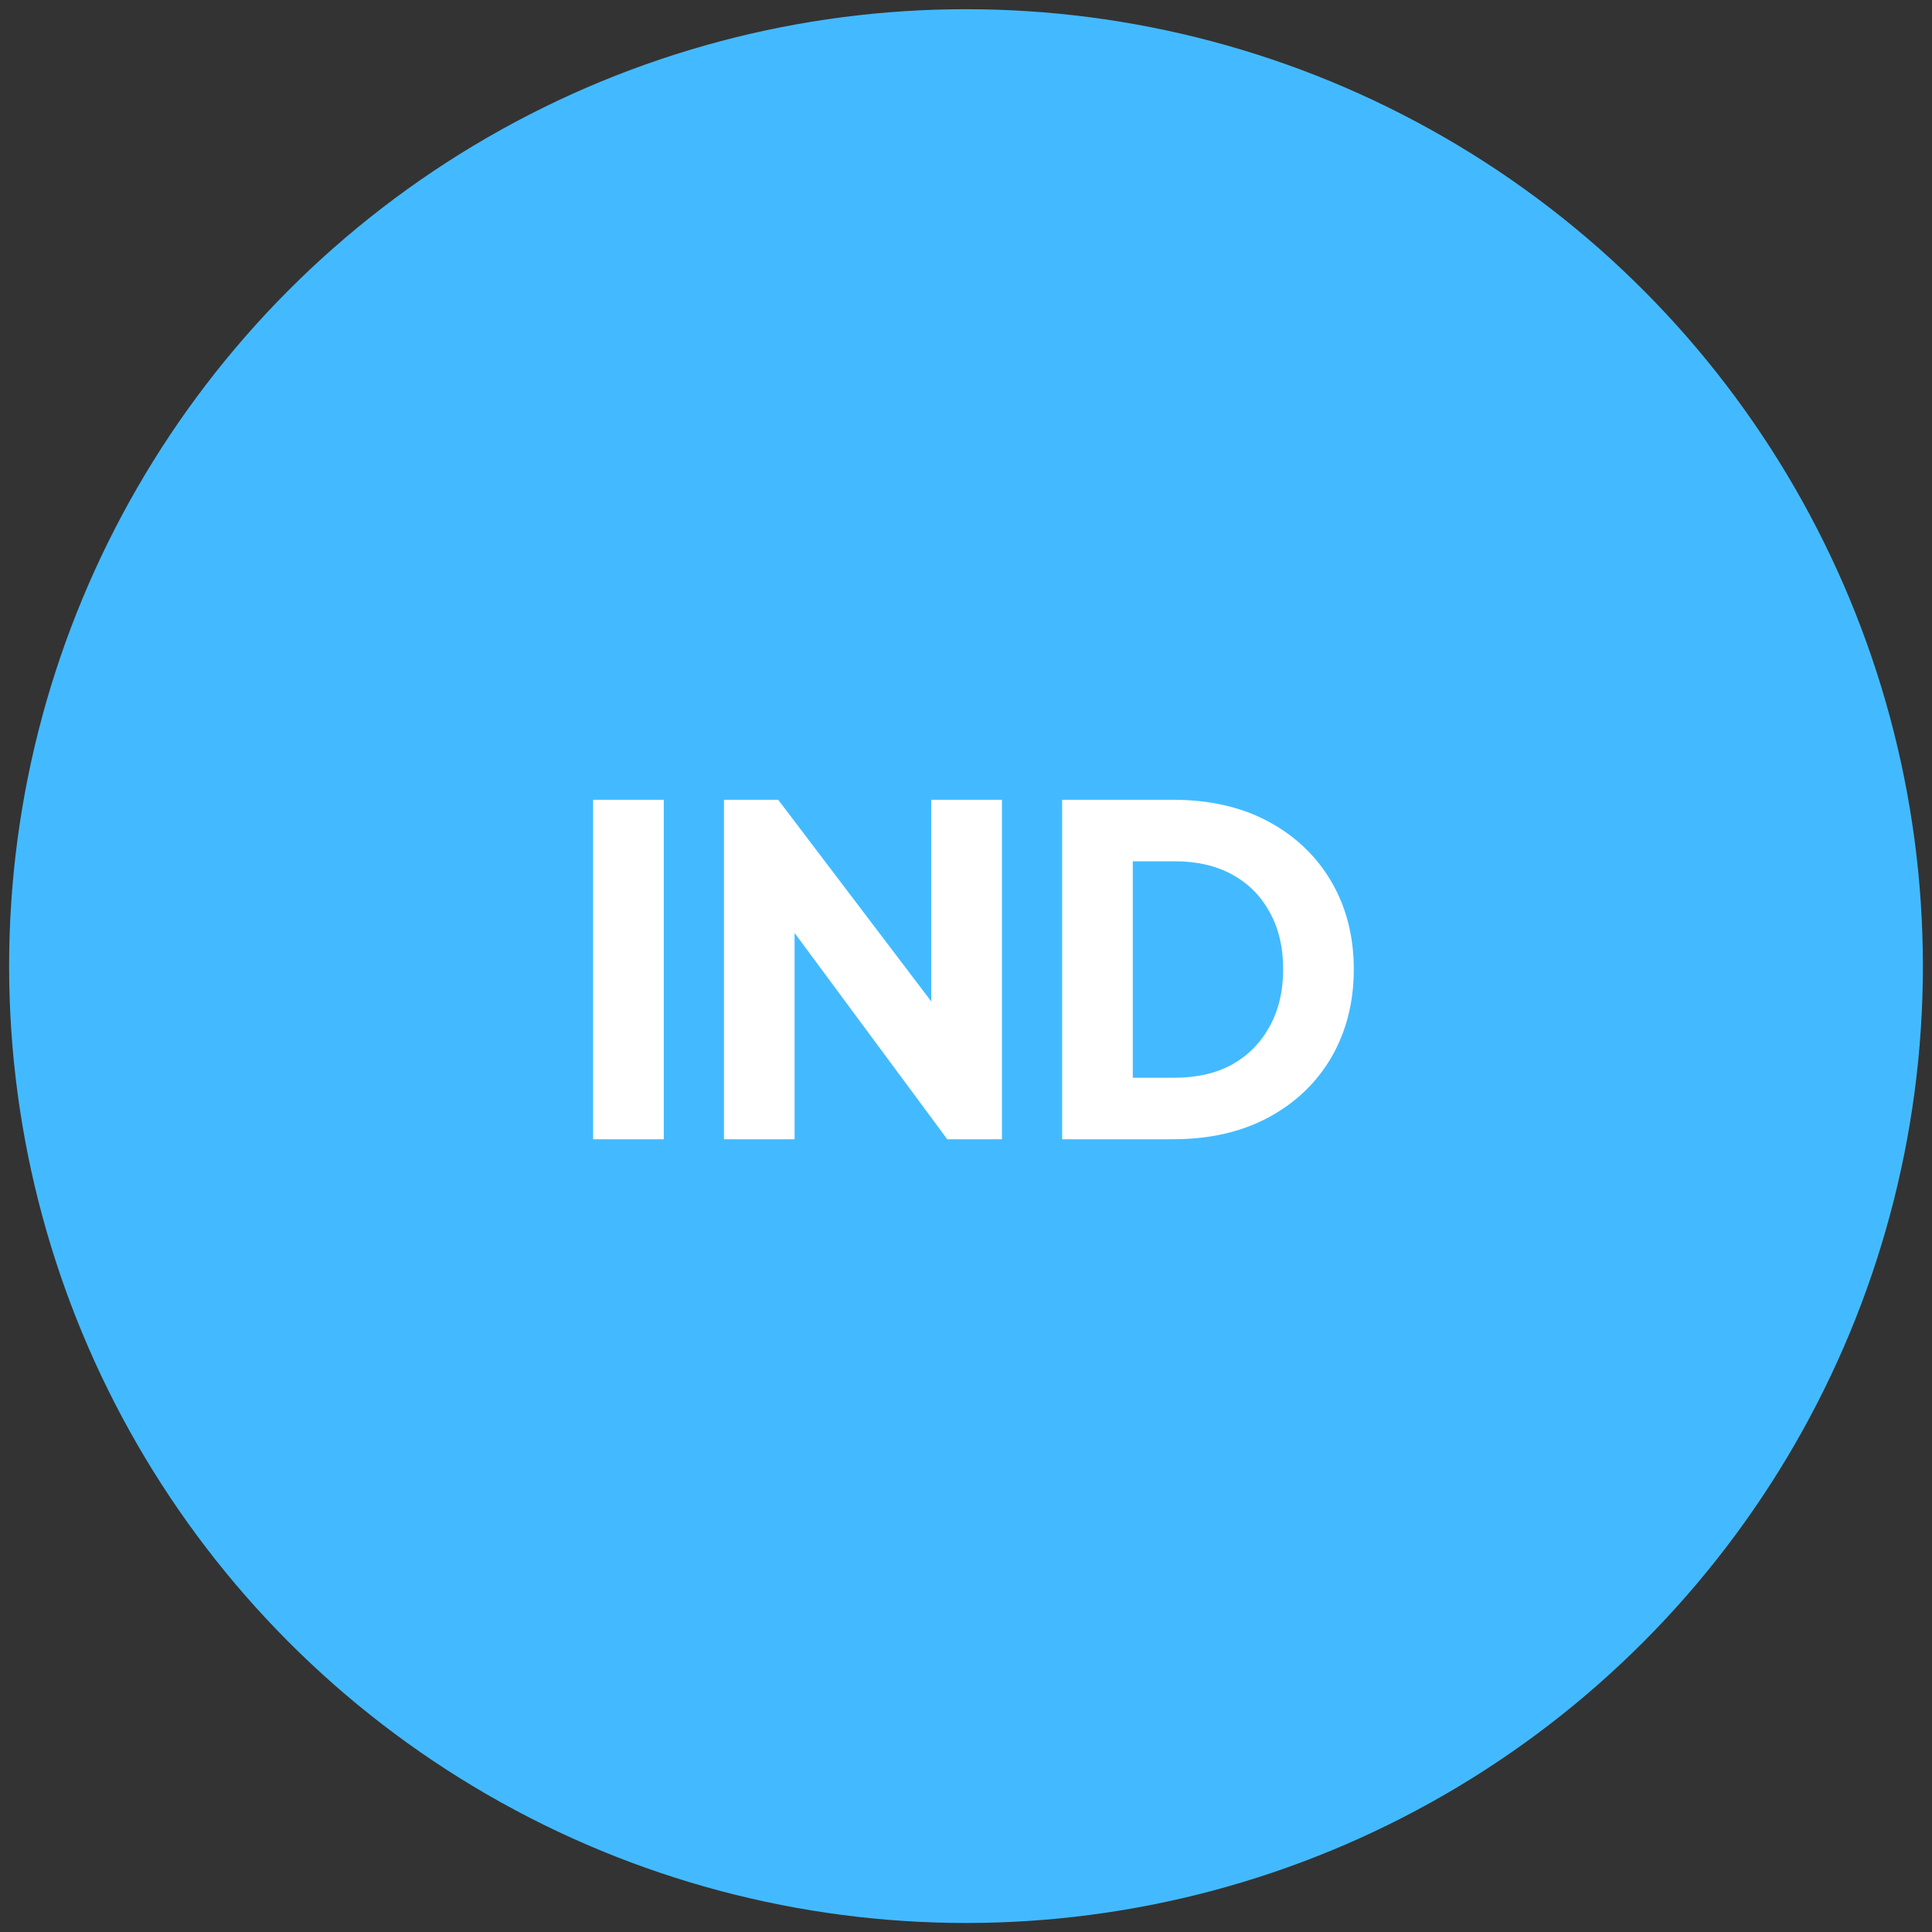 <svg width="106" height="106" viewBox="0 0 106 106" fill="none" xmlns="http://www.w3.org/2000/svg">
<rect x="0" y="0" width="106" height="106" fill="#333333" stroke="none"/>
<circle cx="53" cy="53.005" r="52.5" fill="#43BAFF"/>
<path d="M32.543 62.505V43.88H36.418V62.505H32.543ZM39.721 62.505V43.88H42.696L52.696 57.055L51.096 57.43V43.88H54.971V62.505H51.971L42.146 49.23L43.596 48.855V62.505H39.721ZM58.276 62.505V43.88H64.351C66.367 43.88 68.117 44.28 69.601 45.08C71.084 45.88 72.234 46.98 73.051 48.38C73.867 49.78 74.276 51.38 74.276 53.18C74.276 54.98 73.867 56.589 73.051 58.005C72.234 59.405 71.084 60.505 69.601 61.305C68.117 62.105 66.367 62.505 64.351 62.505H58.276ZM62.151 59.13H64.451C65.667 59.13 66.717 58.889 67.601 58.405C68.484 57.905 69.167 57.214 69.651 56.33C70.151 55.43 70.401 54.38 70.401 53.18C70.401 51.964 70.151 50.913 69.651 50.03C69.167 49.147 68.484 48.464 67.601 47.98C66.717 47.497 65.667 47.255 64.451 47.255H62.151V59.13Z" fill="white"/>
</svg>
